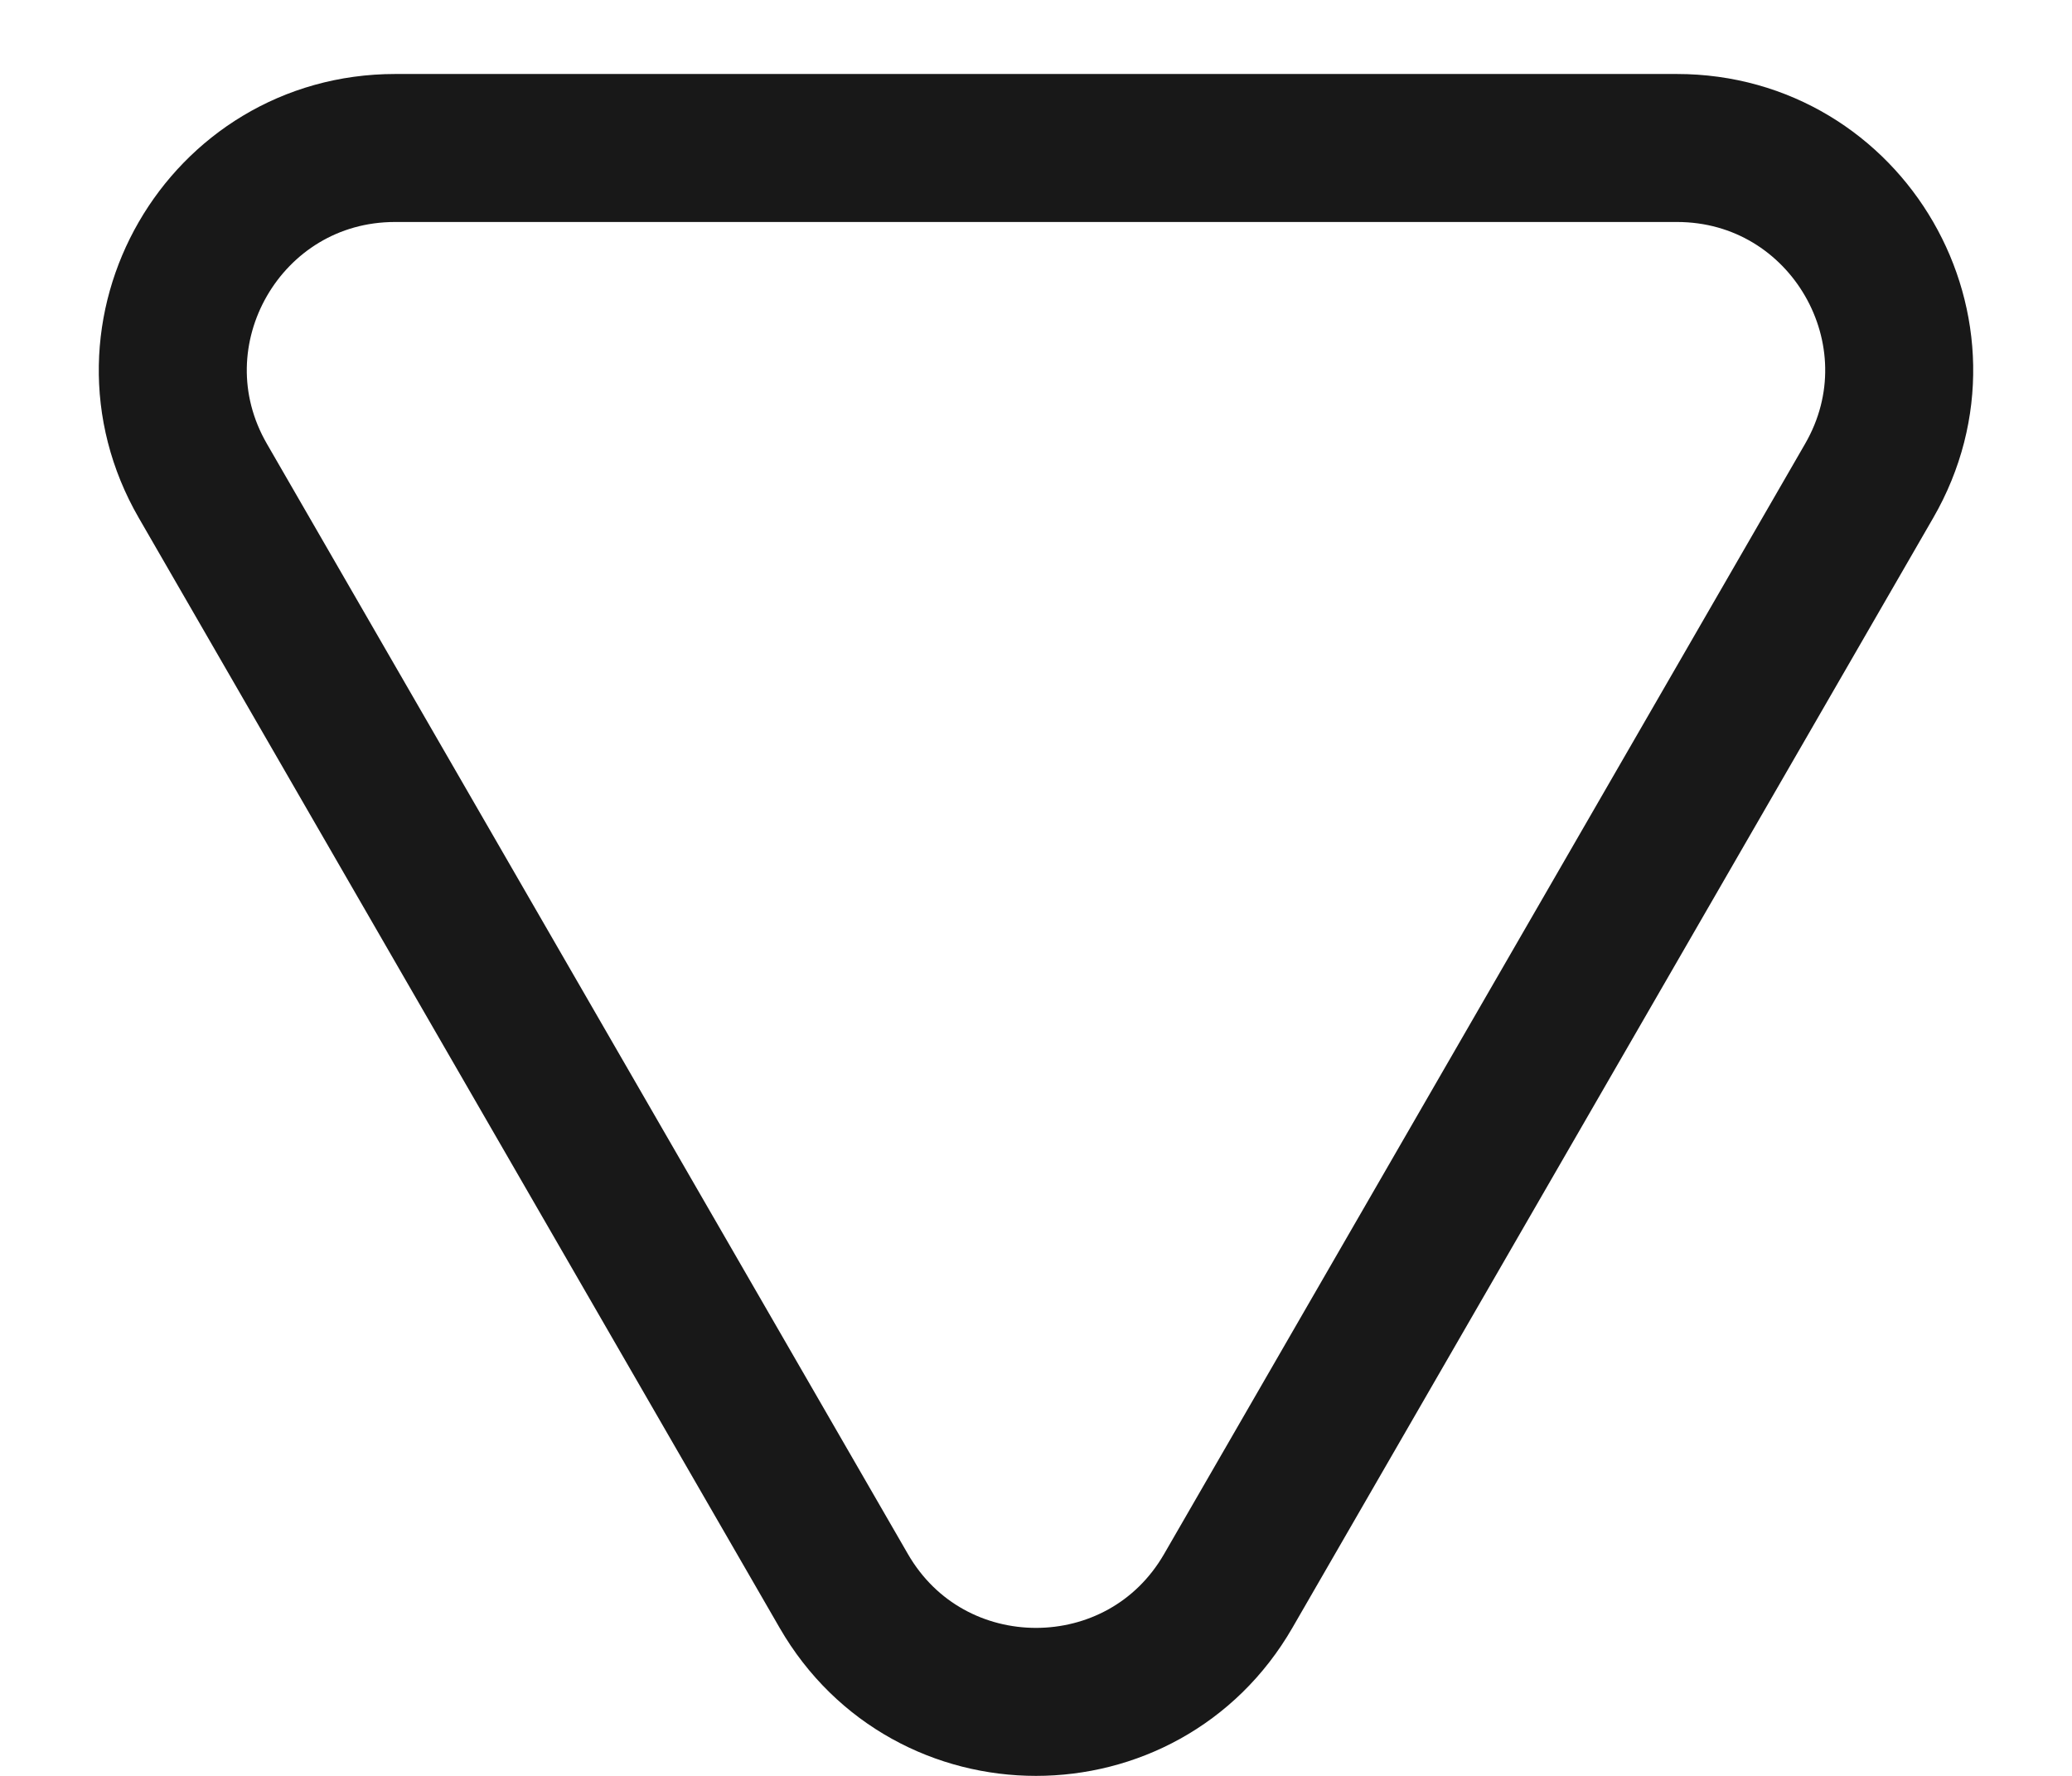 <svg width="14" height="12" viewBox="0 0 14 12" fill="none" xmlns="http://www.w3.org/2000/svg">
<path d="M8.299 10.75C7.722 11.75 6.278 11.75 5.701 10.75L1.371 3.25C0.793 2.25 1.515 1 2.67 1L11.33 1C12.485 1 13.207 2.25 12.629 3.25L8.299 10.75Z" stroke="#181818"/>
</svg>
